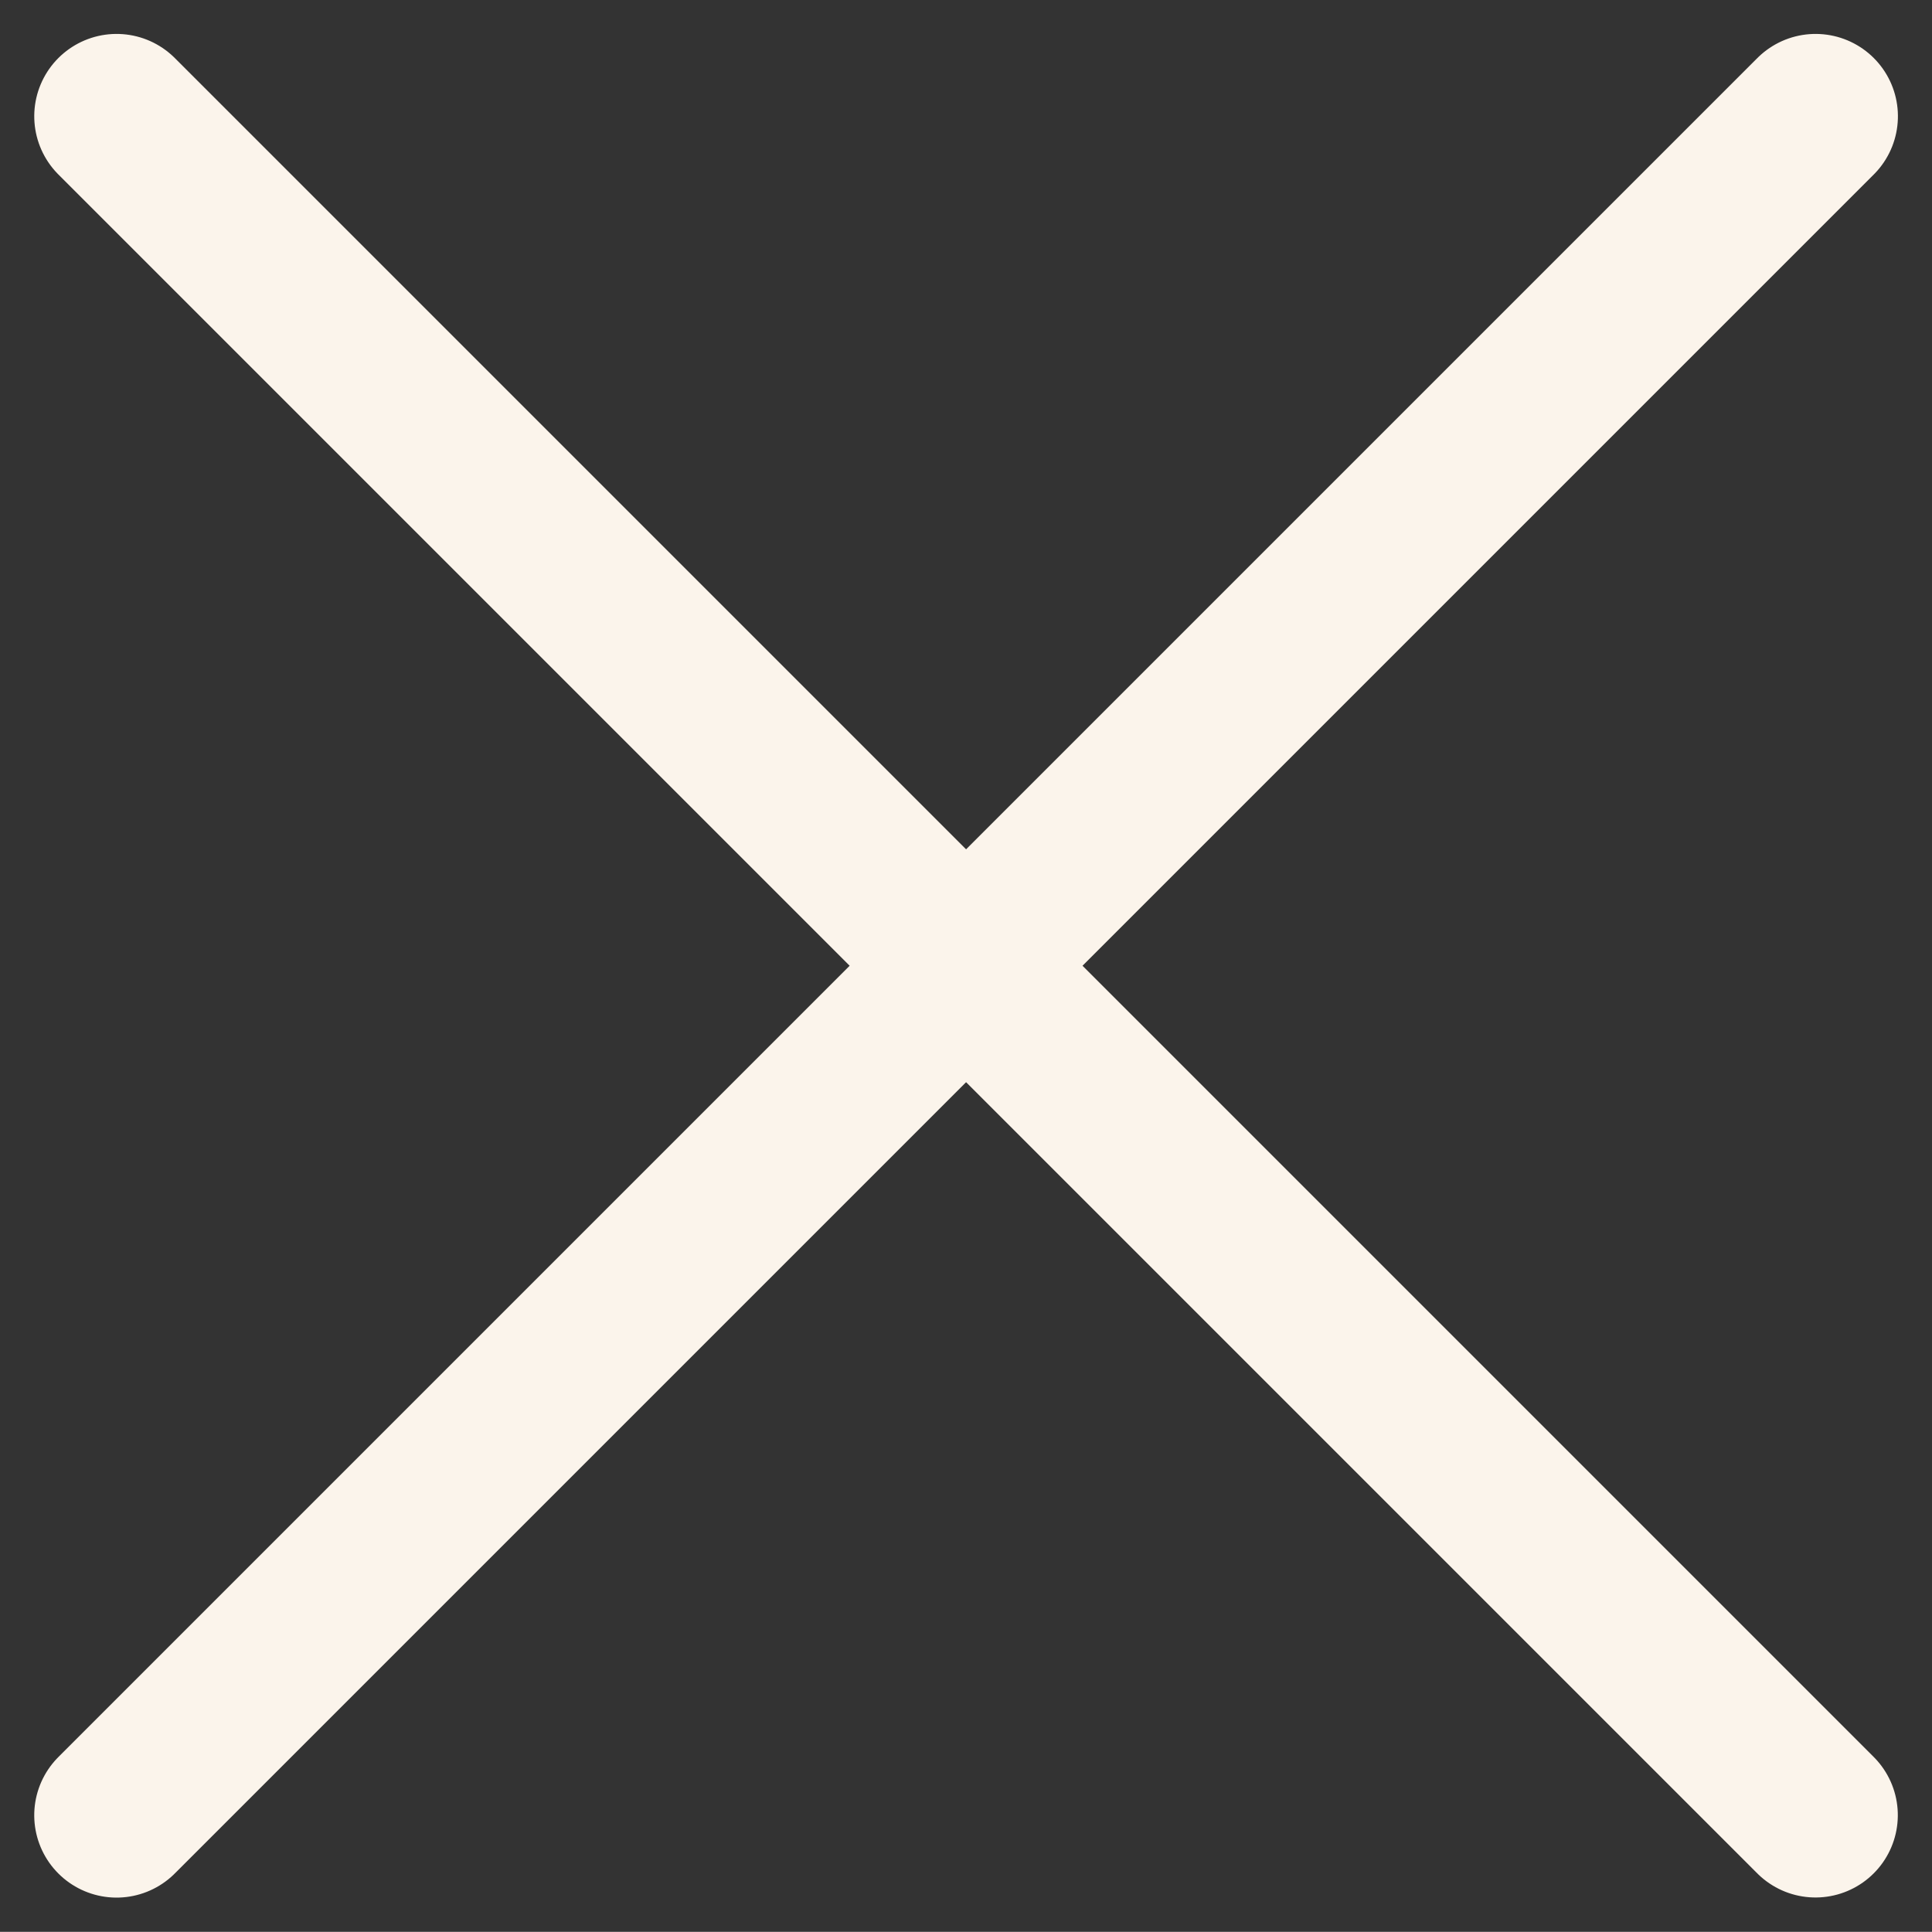 <svg xmlns="http://www.w3.org/2000/svg" width="11.733" height="11.732" viewBox="0 0 11.733 11.732">
  <rect x="0" y="0" width="11.733" height="11.732" fill="#333333" stroke="none"/>
  <g id="Group_329" data-name="Group 329" transform="translate(-339.05 -28.551)">
    <g id="menu_1_" data-name="menu (1)" transform="translate(340.971 24.479)">
      <line id="Line_43" data-name="Line 43" x2="14.591" transform="translate(-1.213 4.778) rotate(45)" fill="none" stroke="#fbf4eb" stroke-linecap="round" stroke-linejoin="round" stroke-width="1"/>
      <line id="Line_45" data-name="Line 45" x2="14.592" transform="translate(9.105 4.778) rotate(135)" fill="none" stroke="#fbf4eb" stroke-linecap="round" stroke-linejoin="round" stroke-width="1"/>
    </g>
  </g>
</svg>
